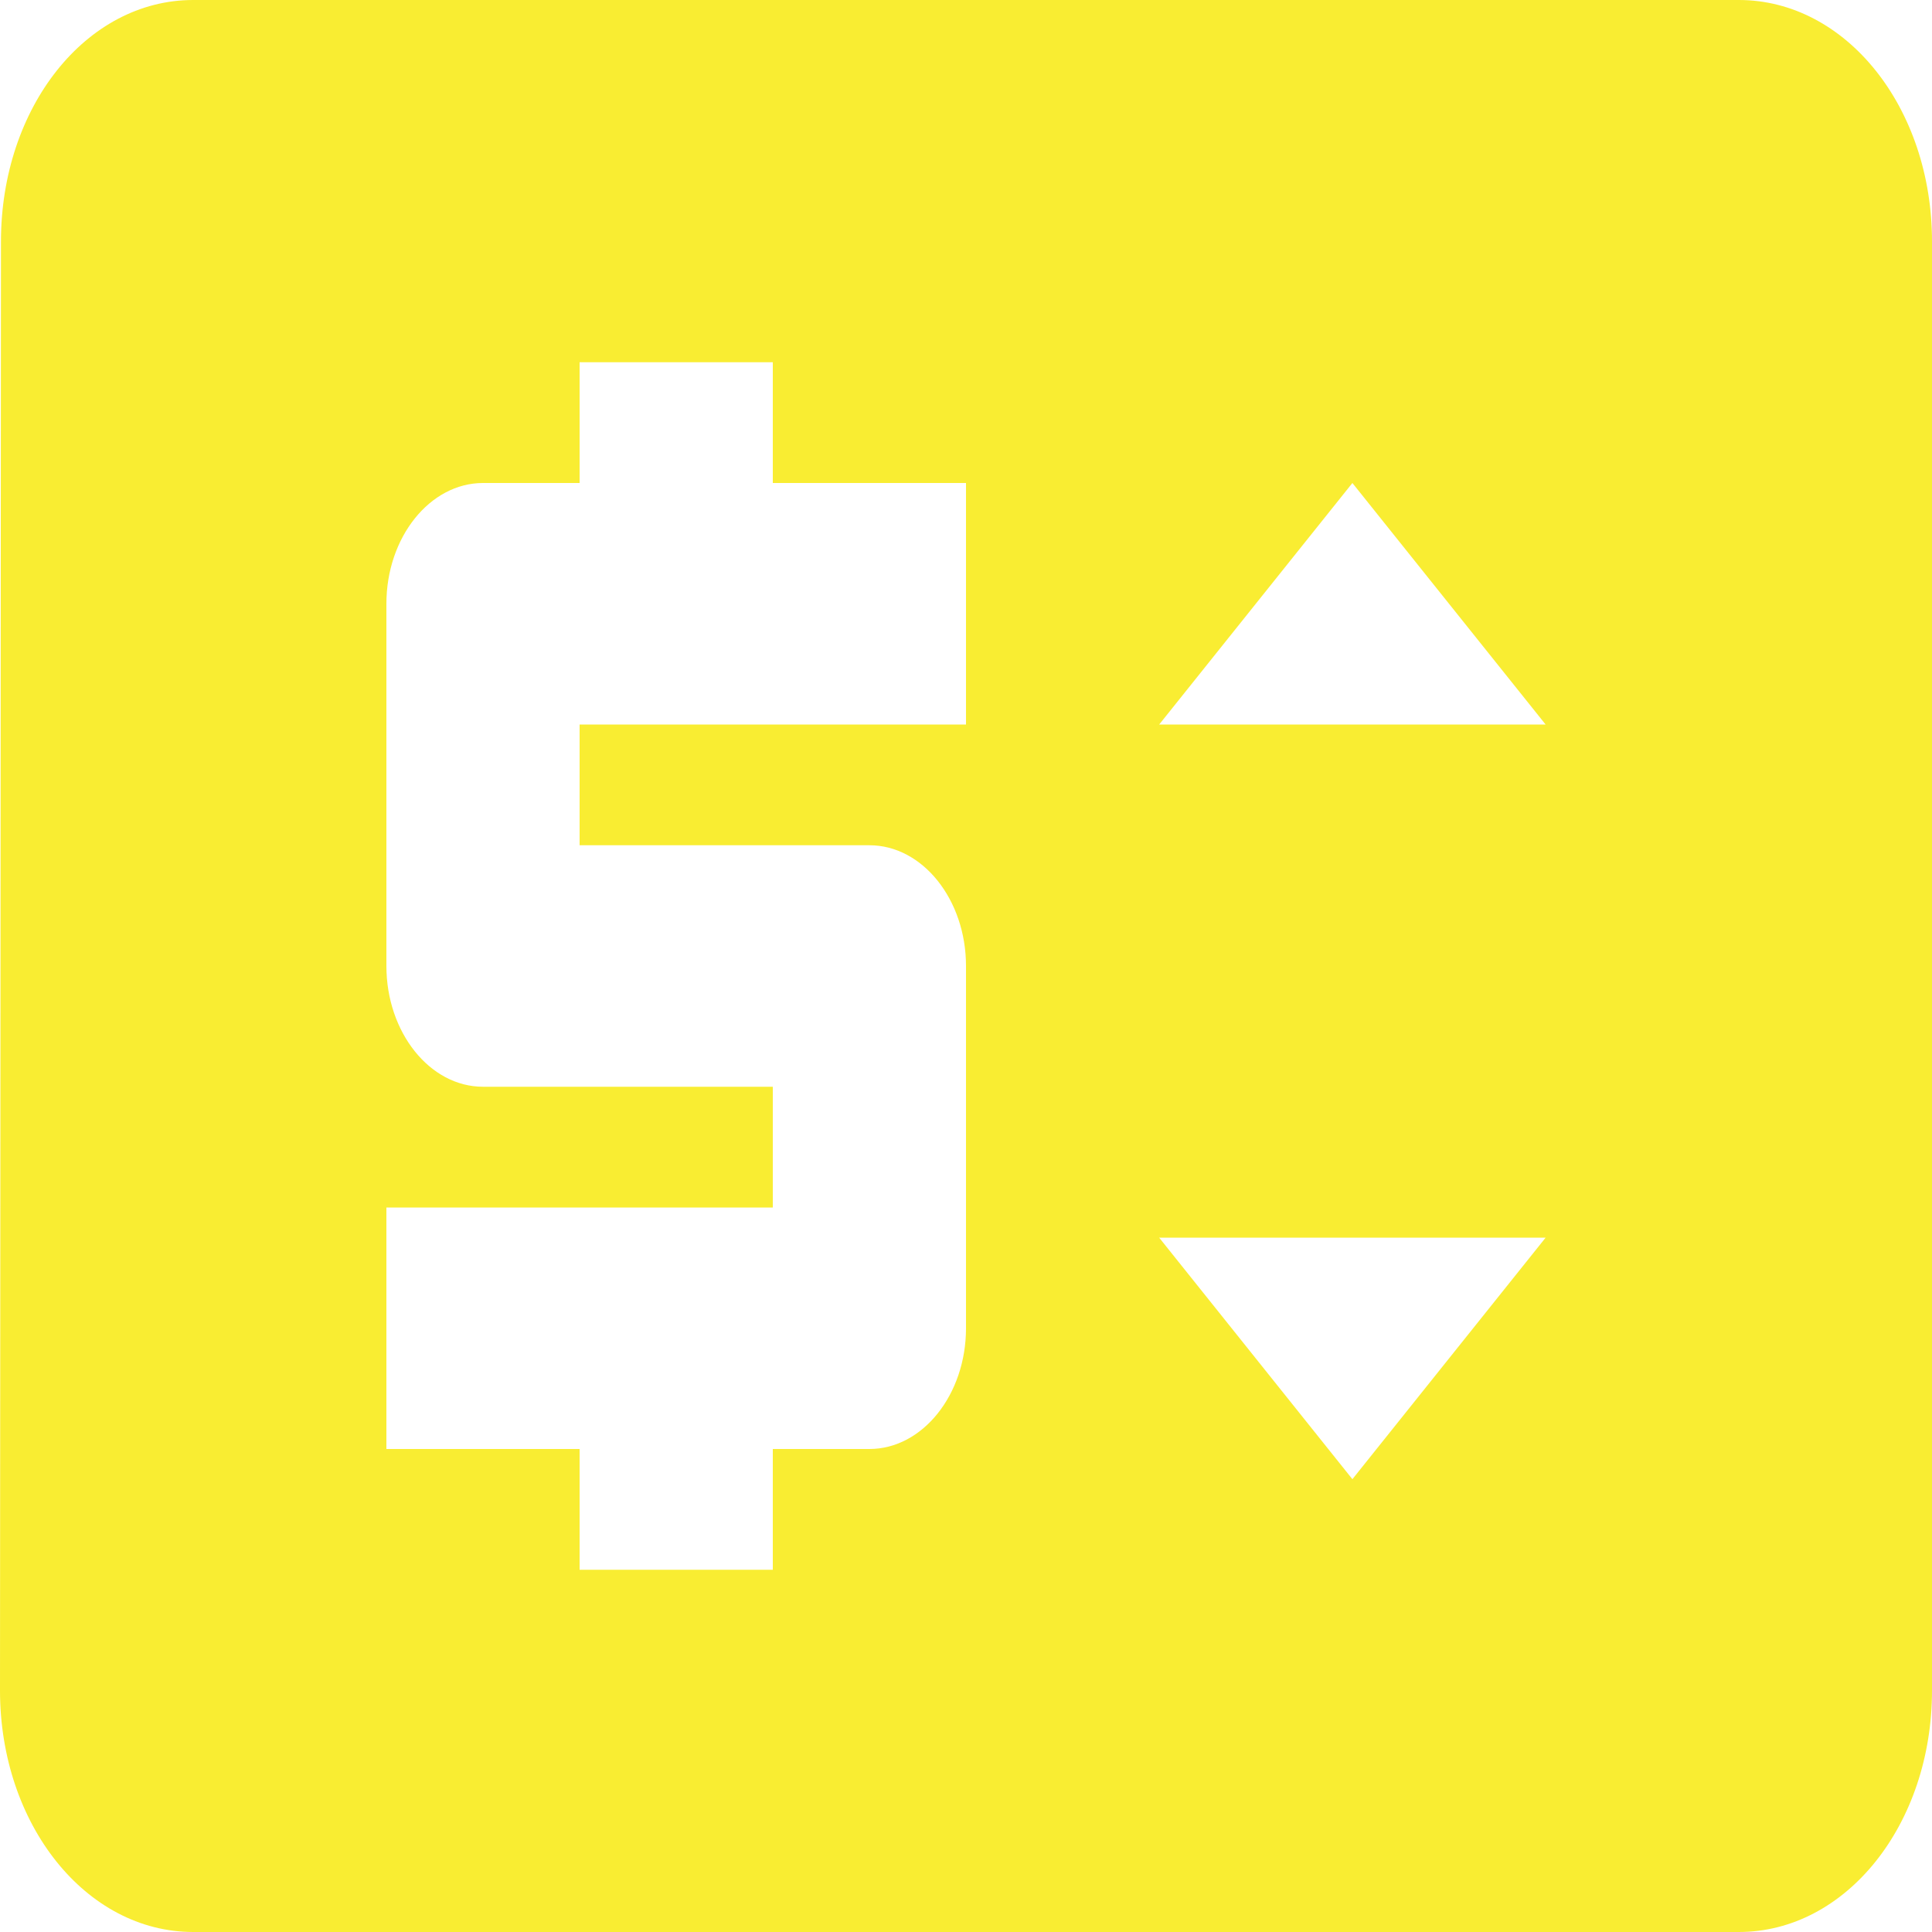 <svg width="40" height="40" viewBox="0 0 40 40" fill="none" xmlns="http://www.w3.org/2000/svg">
<path d="M36 0H4C1.78 0 0.02 2.225 0.02 5L0 35C0 37.775 1.78 40 4 40H36C38.22 40 40 37.775 40 35V5C40 2.225 38.22 0 36 0ZM20 15H12V17.5H18C19.1 17.5 20 18.625 20 20V27.5C20 28.875 19.1 30 18 30H16V32.5H12V30H8V25H16V22.5H10C8.9 22.5 8 21.375 8 20V12.5C8 11.125 8.9 10 10 10H12V7.5H16V10H20V15ZM28 30.625L24 25.625H32L28 30.625ZM24 15L28 10L32 15H24Z" fill="#F9ED32"/>
</svg>